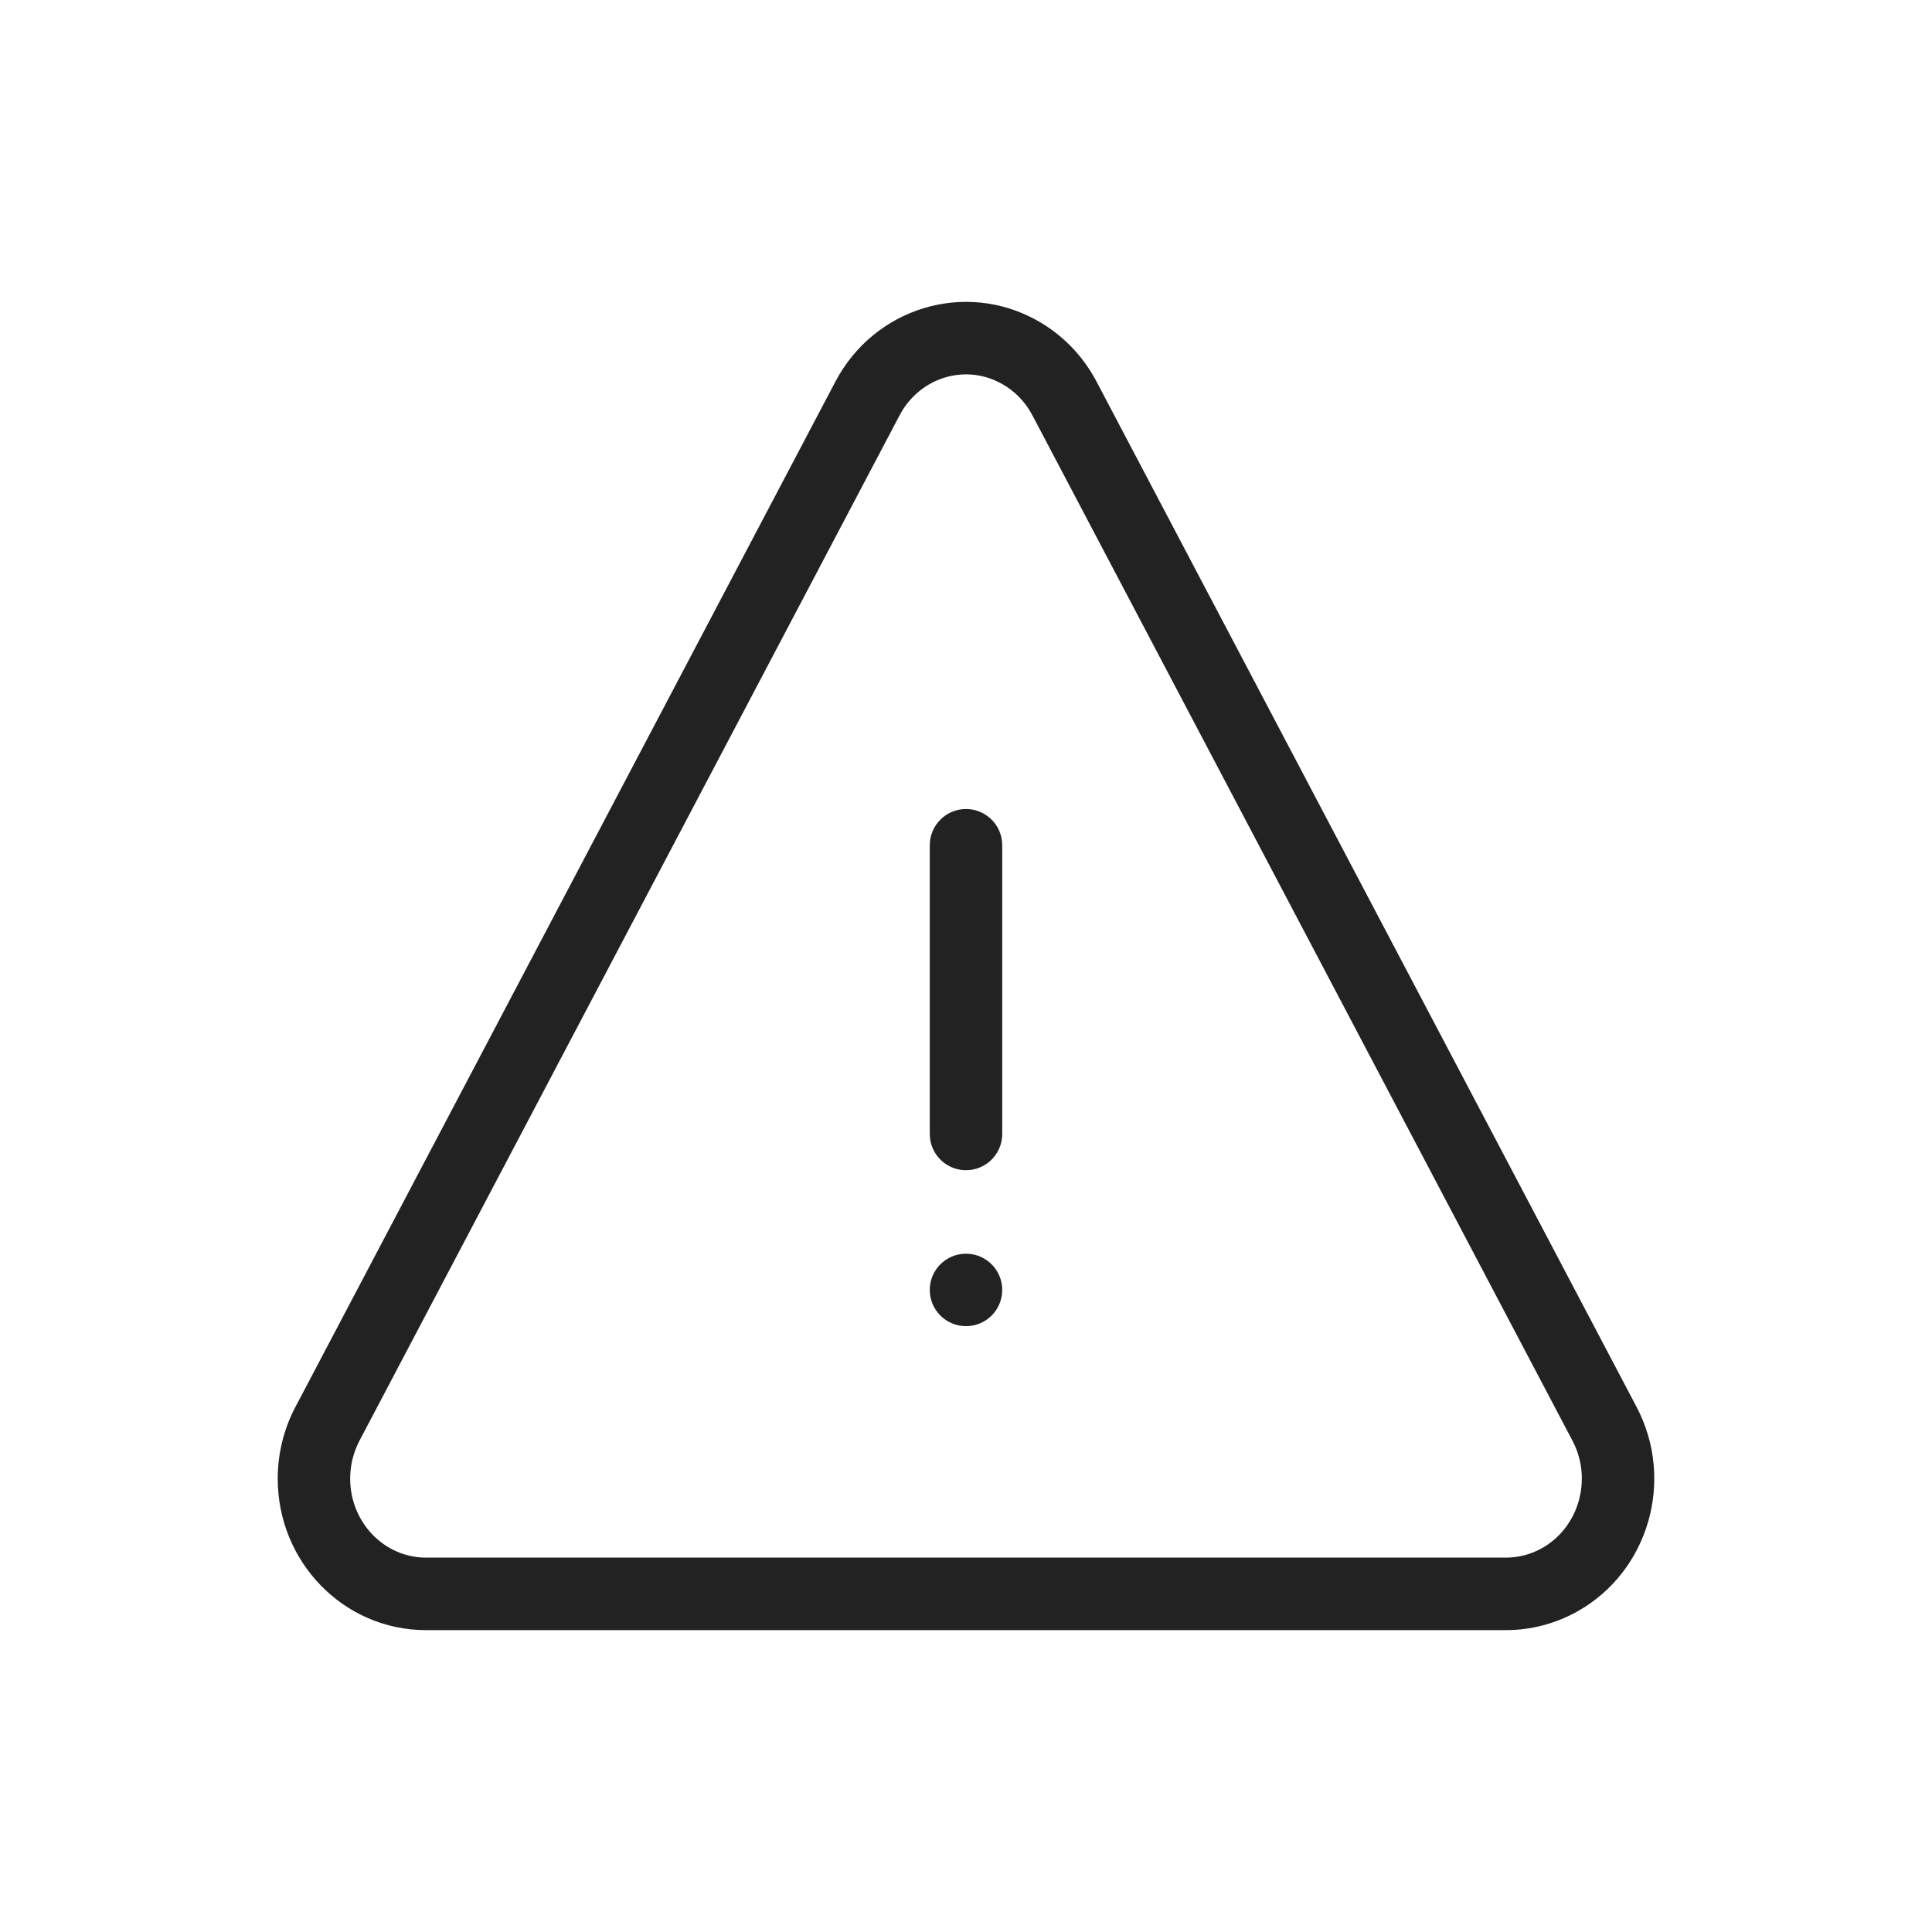 <svg xmlns="http://www.w3.org/2000/svg" width="36" height="36" viewBox="0 0 36 36">
    <g fill="none" fill-rule="evenodd">
        <g>
            <g>
                <g>
                    <path fill="#D8D8D8" fill-opacity="0" d="M0 0L36 0 36 36 0 36z" transform="translate(-162, -149) translate(55, 149) translate(107, 0)"/>
                    <path fill="#222" fill-rule="nonzero" d="M15.567 7.11L5.505 26.216c-.217.411-.33.87-.33 1.337 0 1.555 1.232 2.822 2.762 2.822h20.125c.463 0 .917-.119 1.323-.344 1.336-.745 1.829-2.45 1.11-3.815L20.432 7.11c-.253-.481-.639-.878-1.11-1.14-1.346-.75-3.03-.236-3.755 1.14zm3.098.04c.242.134.44.338.573.59L29.3 26.844c.38.72.12 1.621-.572 2.006-.205.114-.434.174-.666.174H7.937c-.775 0-1.412-.655-1.412-1.472 0-.247.06-.49.174-.708L16.762 7.74c.351-.667 1.125-.937 1.782-.65l.121.06z" transform="translate(-162, -149) translate(55, 149) translate(107, 0)"/>
                    <path fill="#222" d="M18 23.361c.373 0 .675.302.675.675 0 .373-.302.675-.675.675-.373 0-.675-.302-.675-.675 0-.373.302-.675.675-.675z" transform="translate(-162, -149) translate(55, 149) translate(107, 0)"/>
                    <path fill="#222" fill-rule="nonzero" d="M18 15.075c.342 0 .624.254.669.583l.006.092v5.38c0 .373-.302.675-.675.675-.342 0-.624-.254-.669-.583l-.006-.092v-5.38c0-.373.302-.675.675-.675z" transform="translate(-162, -149) translate(55, 149) translate(107, 0)"/>
                </g>
            </g>
        </g>
    </g>
</svg>
